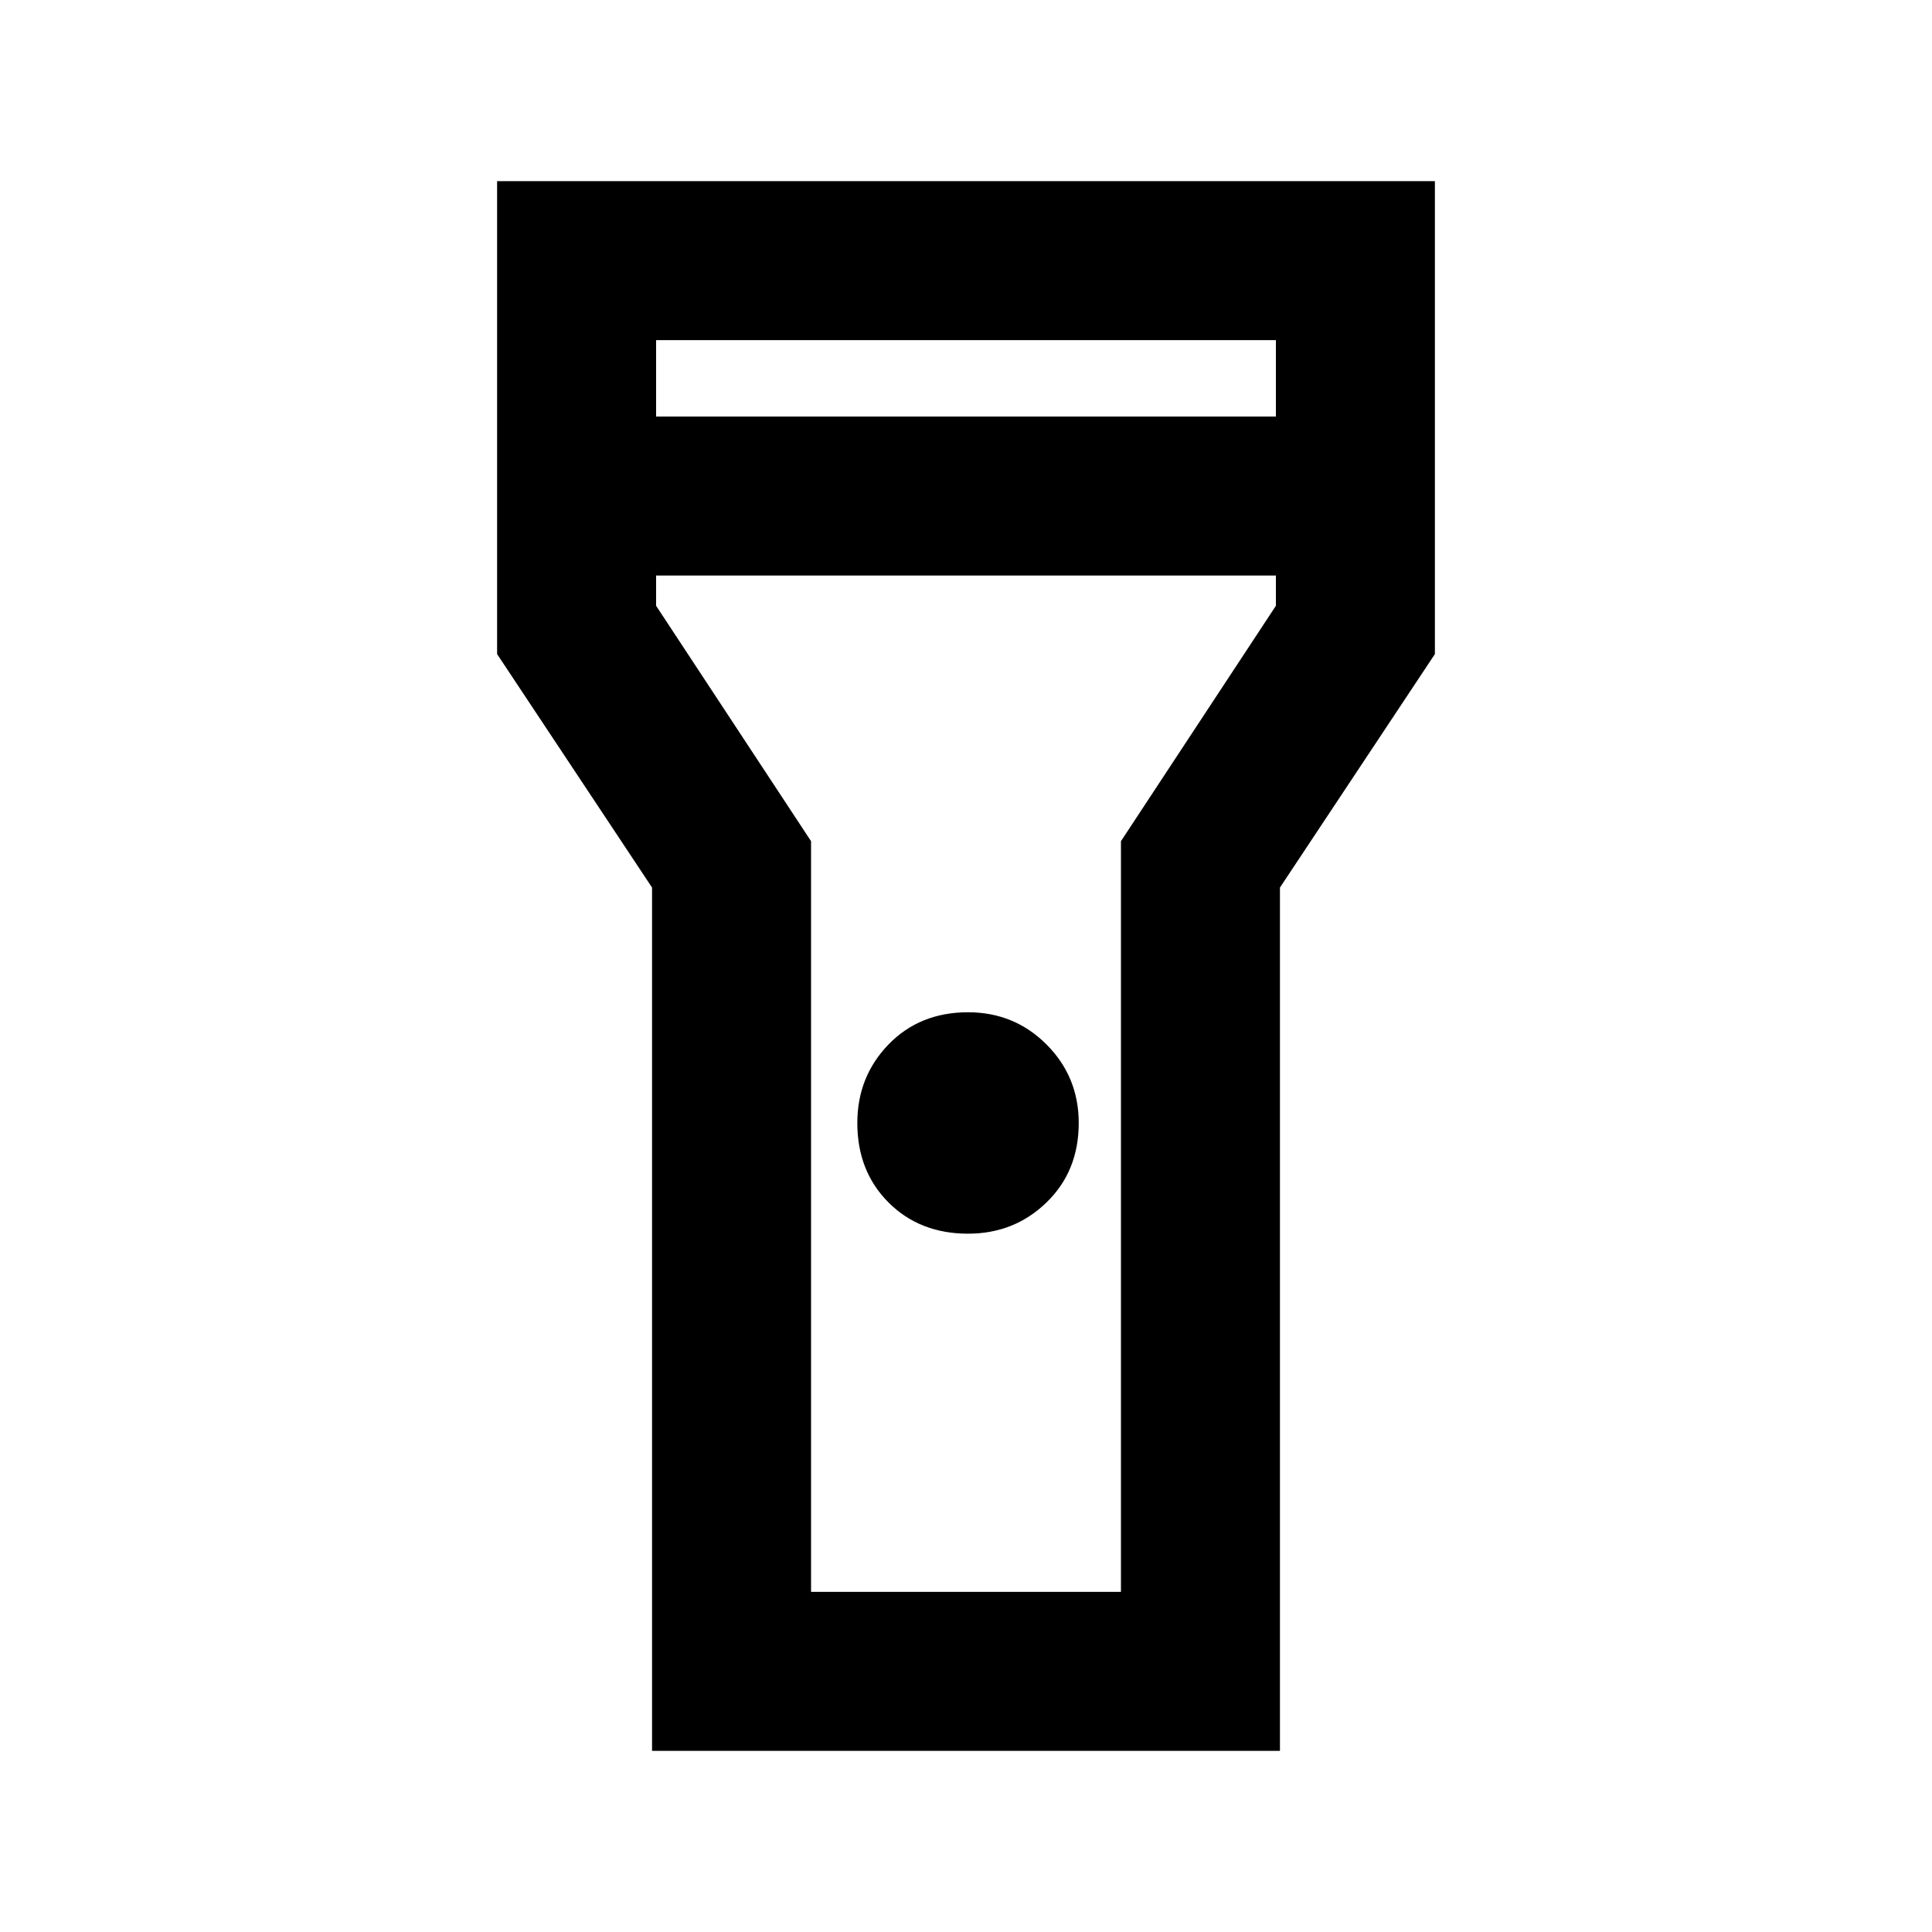<svg xmlns="http://www.w3.org/2000/svg" height="20" width="20"><path d="M6.75 18.125V9.188L5.146 6.771V1.875H14.854V6.771L13.25 9.188V18.125ZM10.021 12.771Q9.521 12.771 9.198 12.448Q8.875 12.125 8.875 11.625Q8.875 11.146 9.198 10.812Q9.521 10.479 10.021 10.479Q10.5 10.479 10.833 10.812Q11.167 11.146 11.167 11.625Q11.167 12.125 10.833 12.448Q10.5 12.771 10.021 12.771ZM6.792 4.312H13.208V3.521H6.792ZM13.208 5.958H6.792V6.271L8.396 8.708V16.479H11.604V8.708L13.208 6.271ZM10 10Z"/></svg>